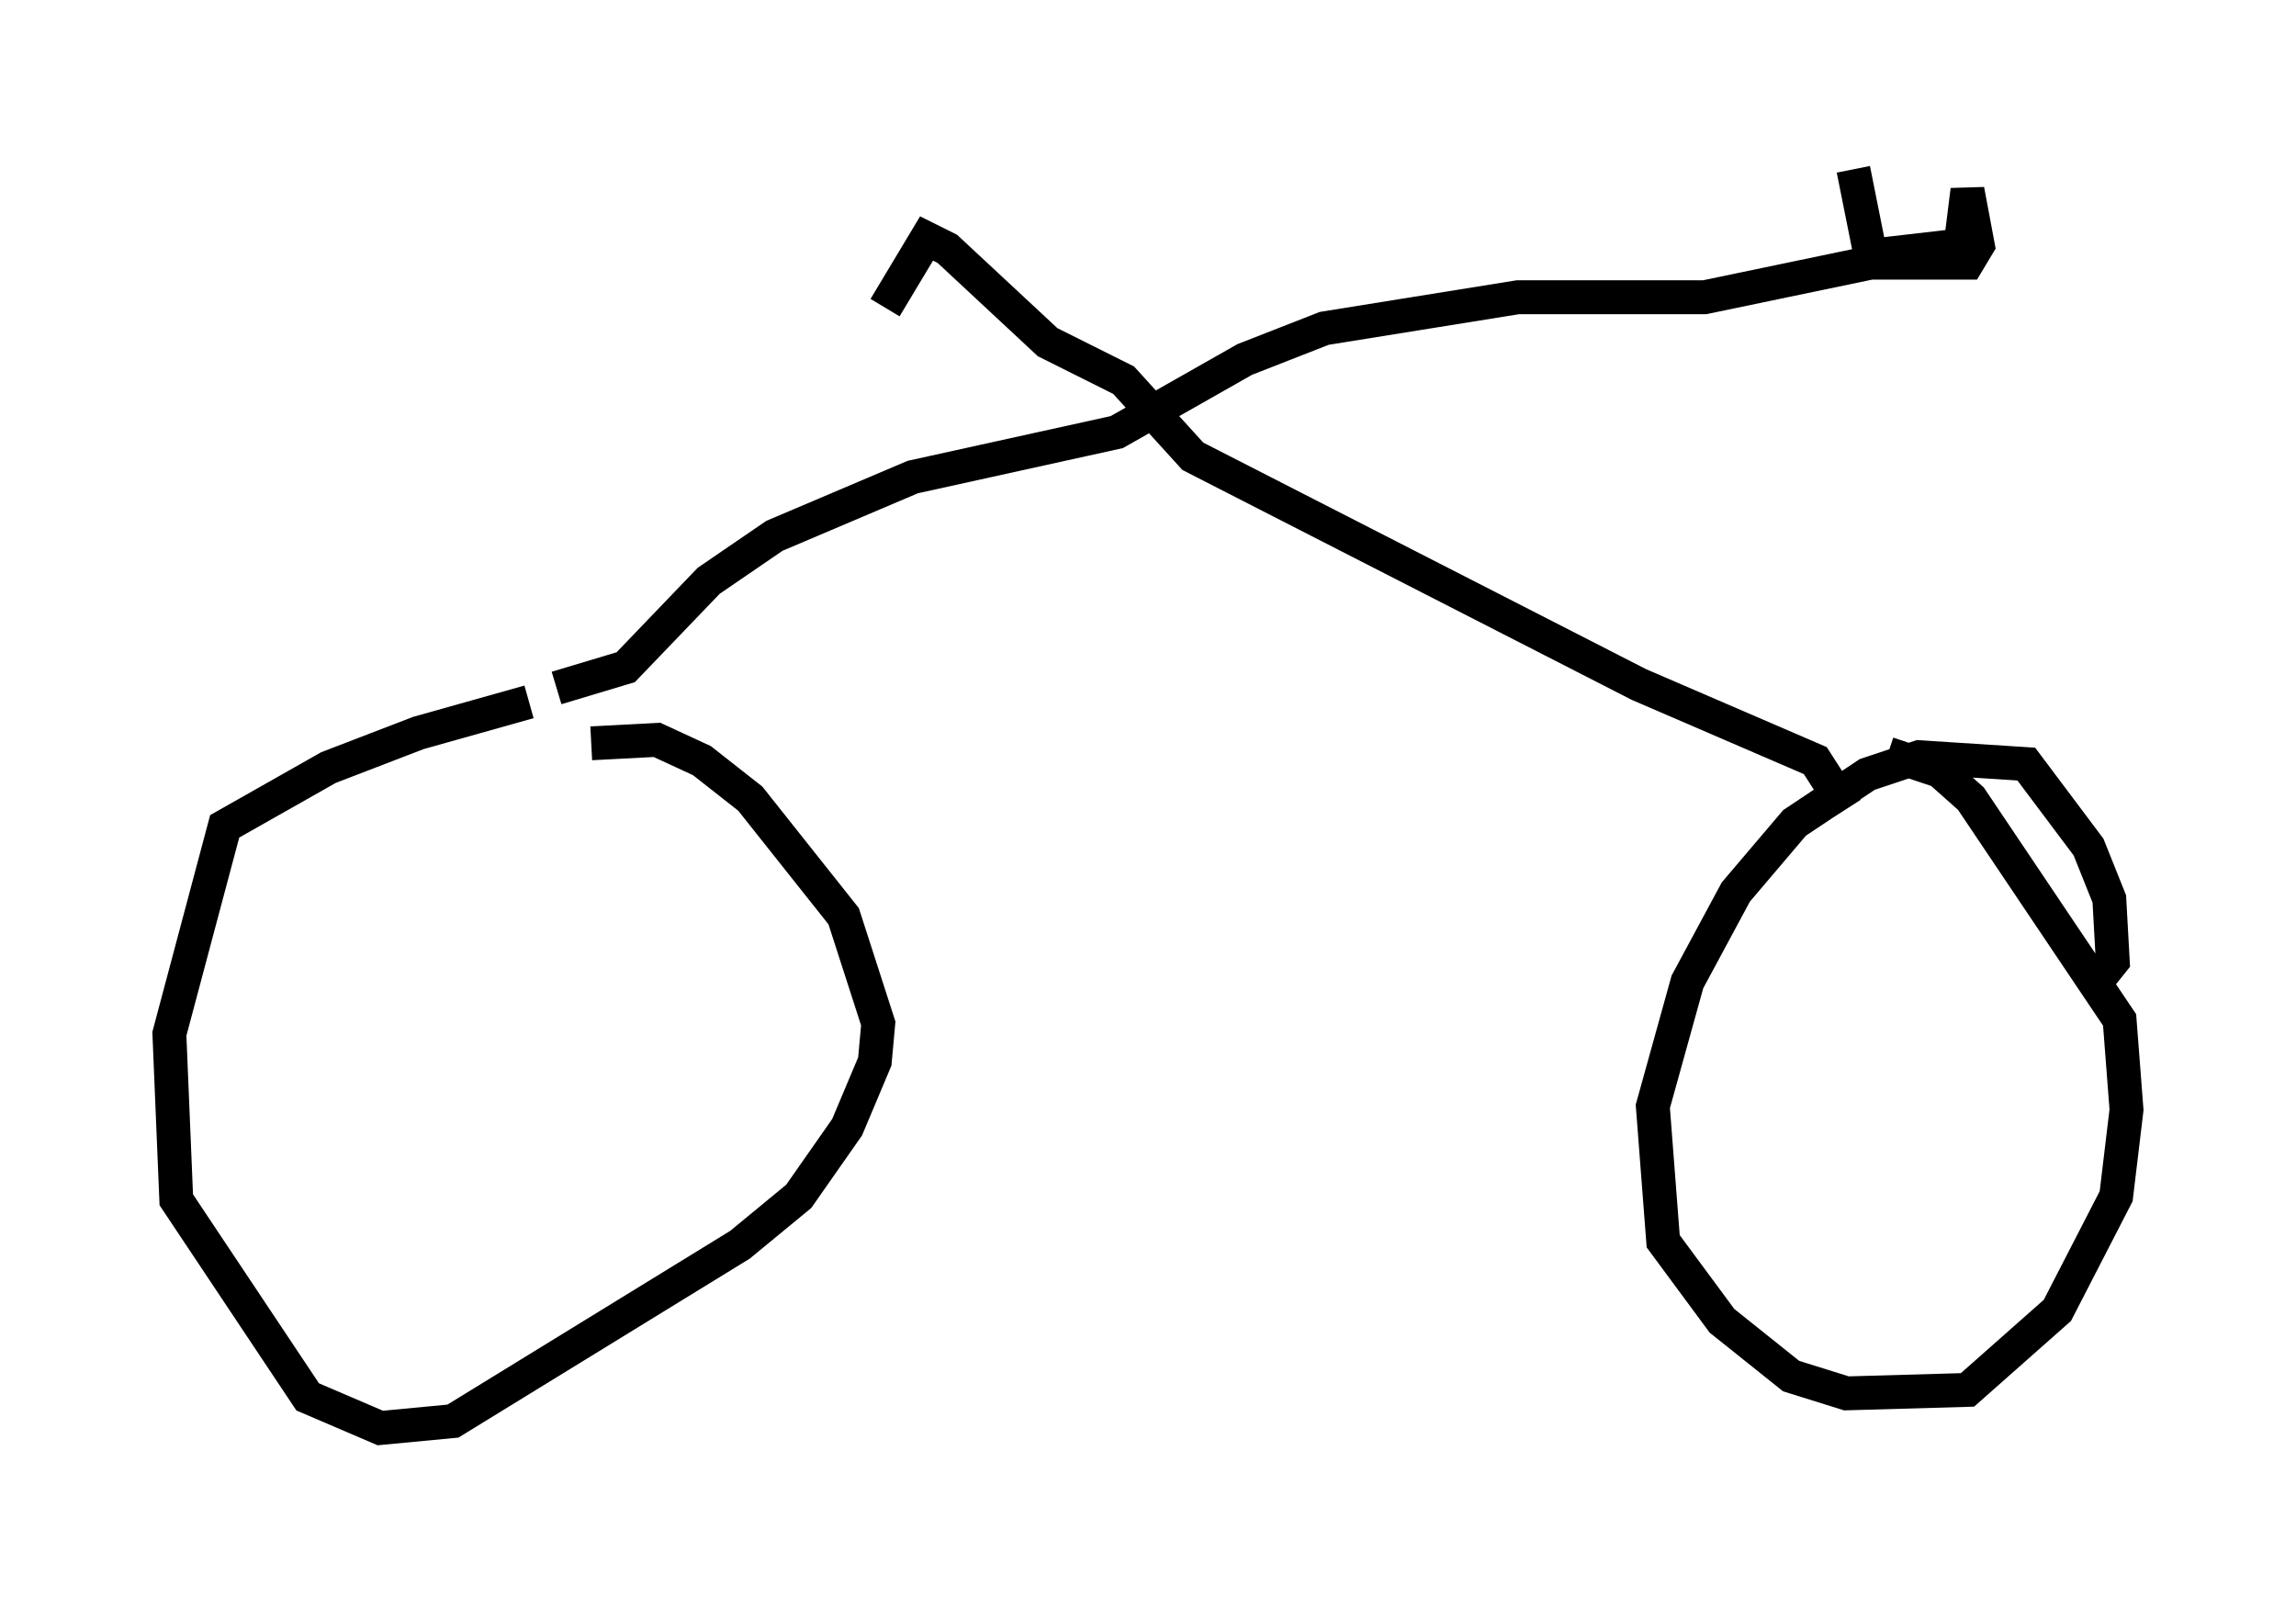 <?xml version="1.0" encoding="utf-8" ?>
<svg baseProfile="full" height="47.159" version="1.1" width="67.78" xmlns="http://www.w3.org/2000/svg" xmlns:ev="http://www.w3.org/2001/xml-events" xmlns:xlink="http://www.w3.org/1999/xlink"><defs /><rect fill="white" height="47.159" width="67.78" x="0" y="0" /><path d="M18.373, 20.619 m-2.756, 0.102 l-3.267, 0.919 -2.654, 1.021 l-3.063, 1.735 -1.633, 6.125 l0.204, 4.9 3.879, 5.819 l2.144, 0.919 2.144, -0.204 l8.473, -5.206 1.735, -1.429 l1.429, -2.042 0.817, -1.94 l0.102, -1.123 -1.021, -3.165 l-2.756, -3.471 -1.429, -1.123 l-1.327, -0.613 -1.94, 0.102 m44.509, 6.942 l0.408, -0.51 -0.102, -1.838 l-0.613, -1.531 -1.838, -2.45 l-3.165, -0.204 -1.531, 0.51 l-2.144, 1.429 -1.735, 2.042 l-1.429, 2.654 -1.021, 3.675 l0.306, 3.981 1.735, 2.348 l2.042, 1.633 1.633, 0.51 l3.573, -0.102 2.654, -2.348 l1.735, -3.369 0.306, -2.552 l-0.204, -2.654 -4.39, -6.533 l-0.919, -0.817 -1.531, -0.51 m-1.225, 1.633 l-0.919, -1.429 -5.206, -2.246 l-13.169, -6.738 -2.042, -2.246 l-2.246, -1.123 -2.96, -2.756 l-0.613, -0.306 -1.225, 2.042 m-9.698, 11.229 l2.042, -0.613 2.45, -2.552 l1.94, -1.327 4.083, -1.735 l6.023, -1.327 3.777, -2.144 l2.348, -0.919 5.717, -0.919 l5.513, 0.0 4.9, -1.021 l2.858, 0.0 0.306, -0.51 l-0.306, -1.633 -0.204, 1.633 l-2.654, 0.306 -0.51, -2.552 " fill="none" stroke="black" stroke-width="1" /></svg>
